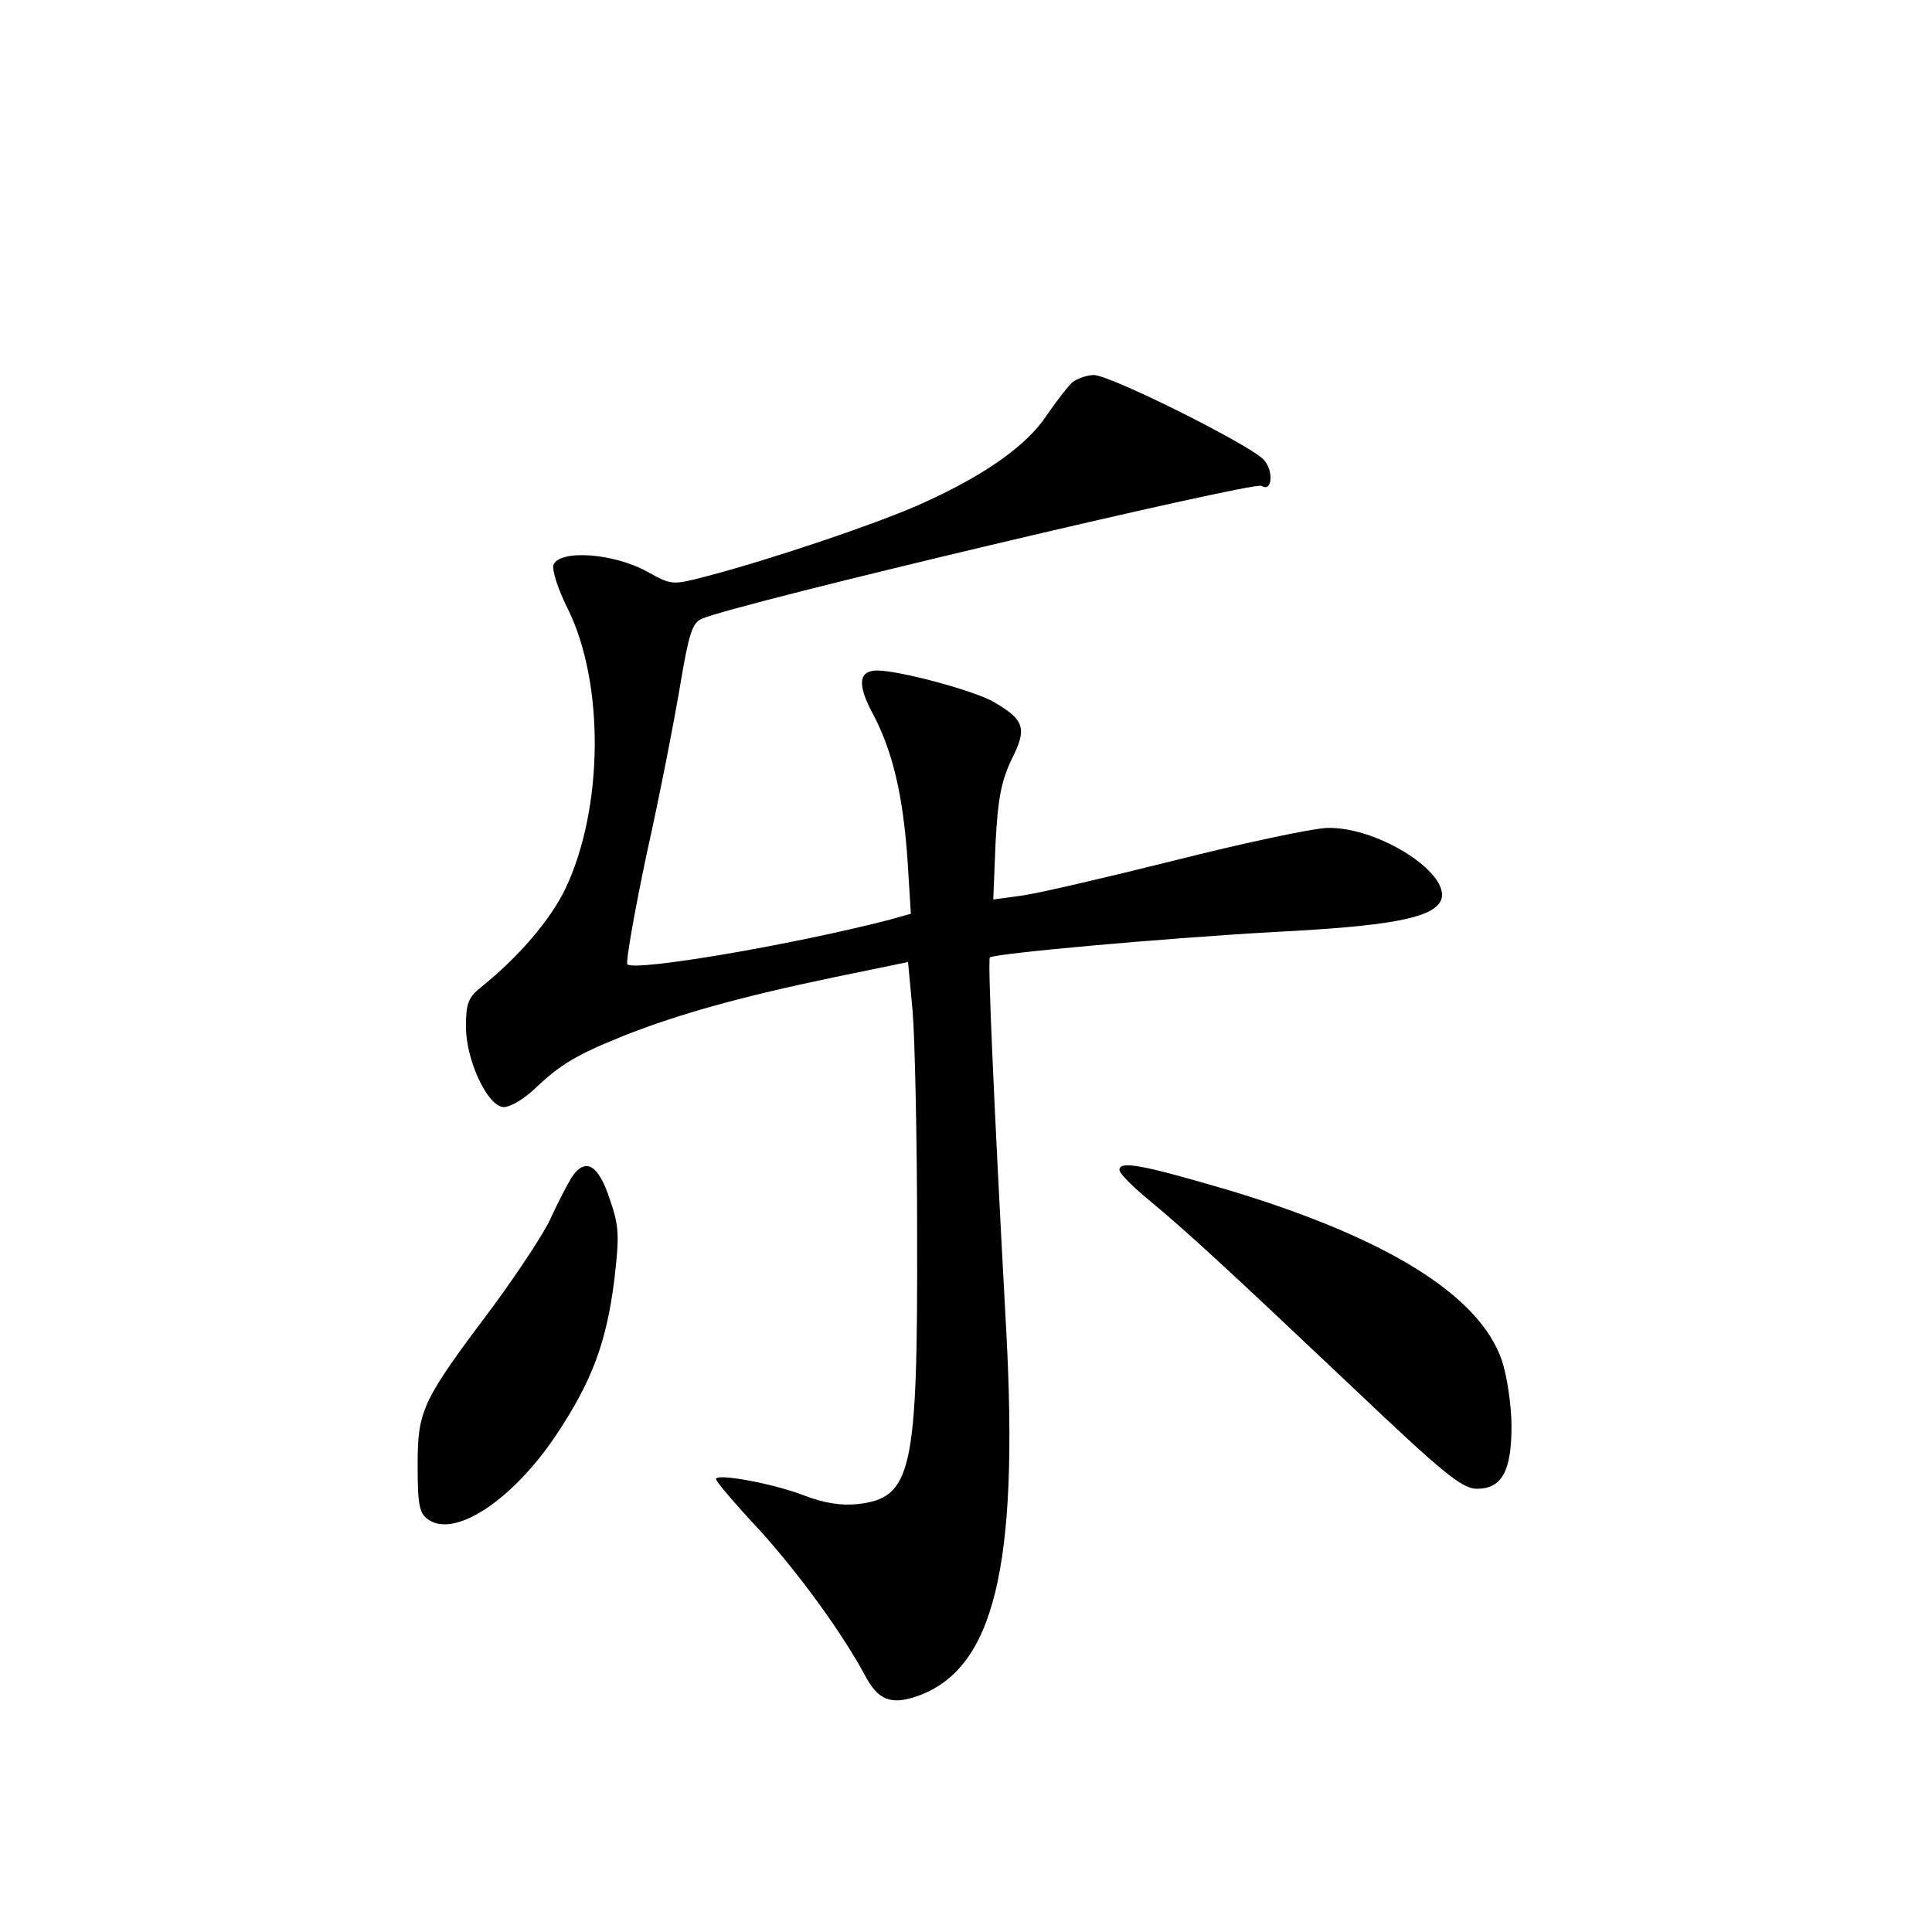 <?xml version="1.0" standalone="no"?>
<!DOCTYPE svg PUBLIC "-//W3C//DTD SVG 20010904//EN"
 "http://www.w3.org/TR/2001/REC-SVG-20010904/DTD/svg10.dtd">
<svg version="1.0" xmlns="http://www.w3.org/2000/svg"
 width="340pt" height="340pt" viewBox="0 0 340 340"
 preserveAspectRatio="xMidYMid meet">
<g transform="translate(0,340) scale(0.1,-0.1)"
fill="#000000" stroke="none">
<path d="M1888 2728 c-8 -7 -29 -34 -46 -59 -35 -53 -109 -105 -215 -153 -75
-35 -275 -102 -383 -130 -61 -16 -62 -16 -105 8 -60 33 -154 39 -165 12 -3 -8
8 -44 26 -79 64 -131 62 -350 -5 -491 -26 -54 -81 -119 -148 -173 -23 -18 -27
-29 -27 -70 0 -57 36 -136 64 -141 10 -2 33 10 55 30 48 46 76 62 163 97 95
37 202 67 365 101 l131 27 8 -86 c4 -47 8 -225 8 -396 1 -416 -9 -461 -105
-472 -30 -3 -60 2 -96 16 -52 20 -153 39 -153 28 0 -4 34 -44 76 -89 69 -76
145 -180 186 -256 23 -44 46 -53 92 -37 135 47 179 227 157 640 -22 404 -33
656 -29 660 7 7 307 34 503 45 198 10 271 24 289 52 28 45 -105 133 -198 131
-28 -1 -149 -27 -268 -57 -120 -30 -240 -58 -269 -62 l-51 -7 4 99 c4 78 10
109 28 147 28 55 23 70 -30 101 -33 20 -167 56 -206 56 -33 0 -36 -24 -8 -76
35 -66 53 -143 61 -256 l6 -96 -39 -11 c-171 -44 -447 -91 -460 -78 -3 3 12
90 34 194 23 103 49 237 59 297 15 89 21 110 38 117 61 27 971 242 985 234 19
-12 22 26 4 46 -24 26 -270 149 -299 149 -12 0 -28 -6 -37 -12z"/>
<path d="M1006 1328 c-8 -13 -24 -44 -36 -70 -11 -26 -57 -95 -100 -154 -127
-169 -135 -184 -135 -282 0 -73 3 -86 20 -97 47 -31 148 36 224 150 62 93 88
161 102 272 9 78 9 94 -8 143 -20 61 -43 74 -67 38z"/>
<path d="M1970 1341 c0 -6 23 -29 52 -53 70 -58 139 -122 360 -331 157 -149
191 -177 217 -177 44 0 61 31 61 110 0 37 -8 89 -17 116 -39 114 -201 215
-479 299 -153 45 -194 53 -194 36z"/>
</g>
</svg>
